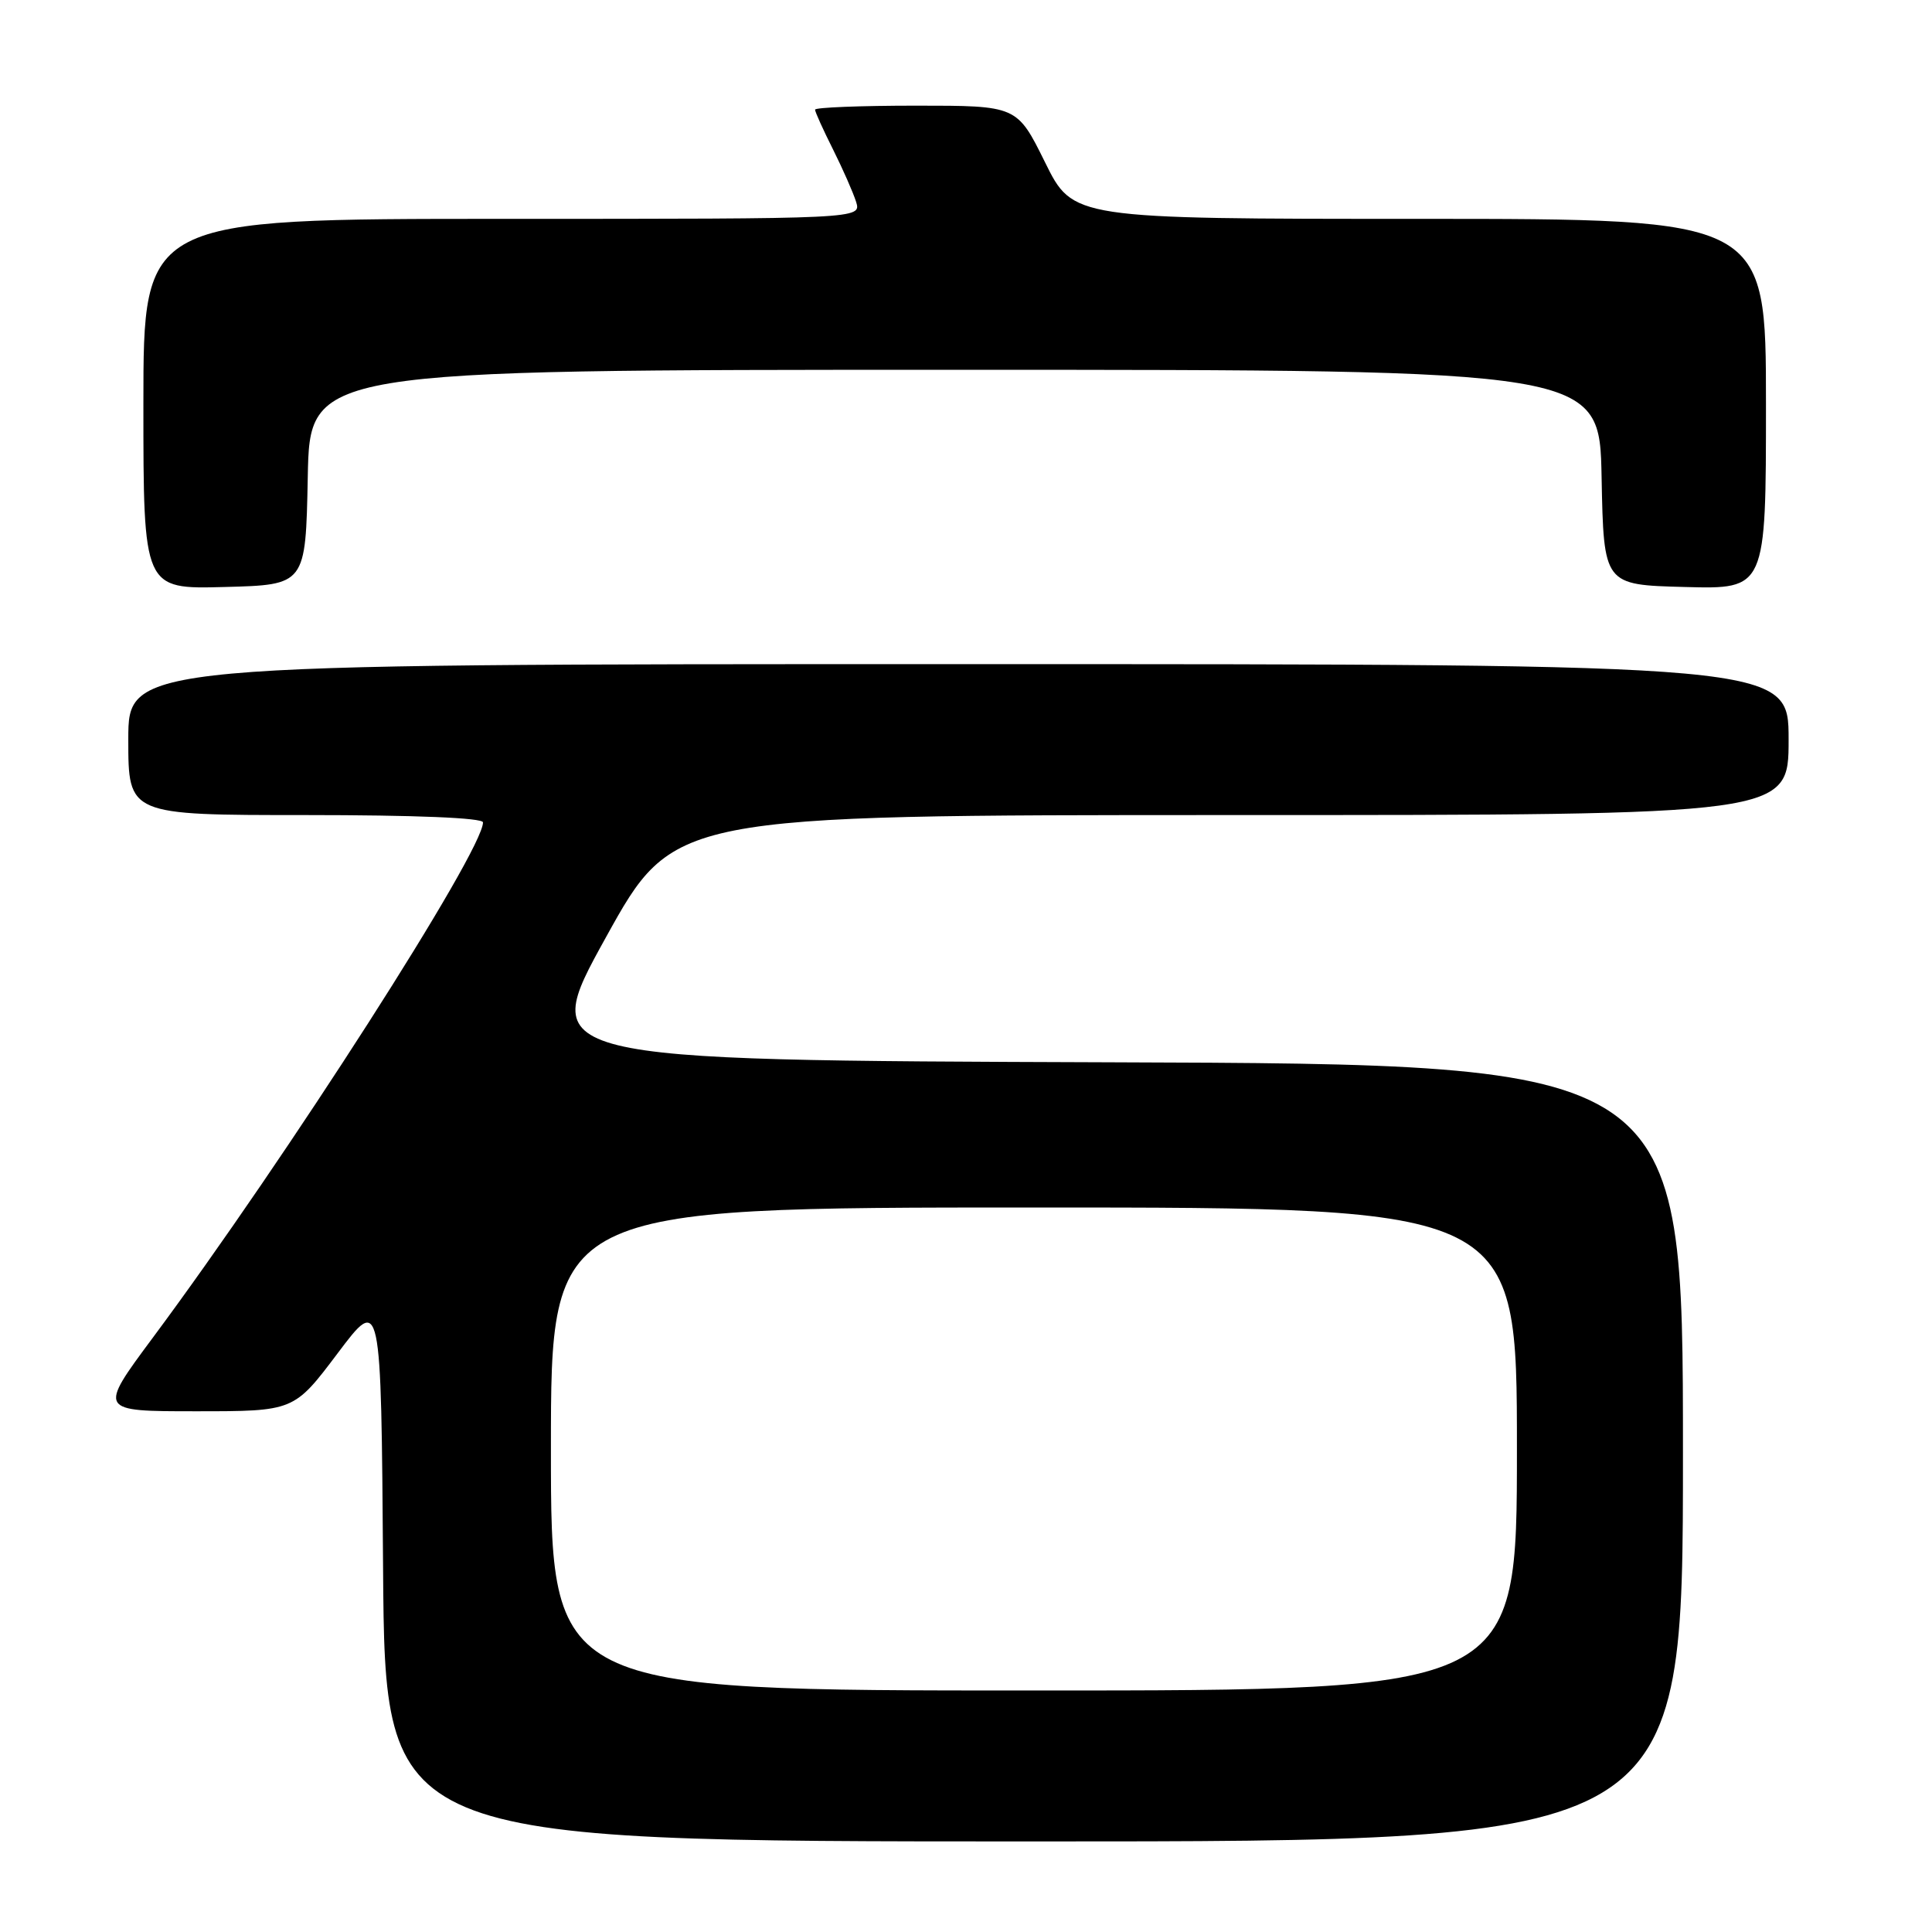 <?xml version="1.0" encoding="UTF-8" standalone="no"?>
<!DOCTYPE svg PUBLIC "-//W3C//DTD SVG 1.1//EN" "http://www.w3.org/Graphics/SVG/1.1/DTD/svg11.dtd" >
<svg xmlns="http://www.w3.org/2000/svg" xmlns:xlink="http://www.w3.org/1999/xlink" version="1.1" viewBox="0 0 256 256">
 <g >
 <path fill="currentColor"
d=" M 223.00 192.51 C 223.00 141.01 223.00 141.01 147.13 140.76 C 71.27 140.50 71.27 140.50 80.26 124.25 C 89.25 108.00 89.25 108.00 163.12 108.00 C 237.00 108.00 237.00 108.00 237.00 98.00 C 237.00 88.00 237.00 88.00 127.00 88.00 C 17.00 88.00 17.00 88.00 17.00 98.00 C 17.00 108.00 17.00 108.00 40.50 108.00 C 55.04 108.00 64.00 108.37 64.00 108.97 C 64.00 112.78 38.03 153.32 20.25 177.25 C 13.01 187.00 13.01 187.00 25.98 187.00 C 38.95 187.00 38.95 187.00 44.73 179.33 C 50.50 171.66 50.50 171.66 50.76 207.83 C 51.02 244.00 51.02 244.00 137.01 244.00 C 223.00 244.00 223.00 244.00 223.00 192.51 Z  M 40.78 63.25 C 41.05 49.00 41.05 49.00 126.50 49.00 C 211.95 49.00 211.95 49.00 212.22 63.25 C 212.50 77.50 212.50 77.50 223.25 77.78 C 234.00 78.07 234.00 78.07 234.00 53.53 C 234.00 29.00 234.00 29.00 188.09 29.00 C 142.17 29.00 142.17 29.00 138.47 21.50 C 134.76 14.00 134.76 14.00 121.38 14.00 C 114.02 14.00 108.00 14.24 108.00 14.53 C 108.00 14.83 109.07 17.19 110.37 19.78 C 111.67 22.38 113.05 25.51 113.44 26.75 C 114.13 29.00 114.13 29.00 66.57 29.00 C 19.00 29.00 19.00 29.00 19.00 53.53 C 19.00 78.07 19.00 78.07 29.75 77.78 C 40.50 77.50 40.50 77.50 40.78 63.25 Z  M 73.00 192.00 C 73.00 160.00 73.00 160.00 137.00 160.00 C 201.00 160.00 201.00 160.00 201.00 192.00 C 201.00 224.00 201.00 224.00 137.00 224.00 C 73.00 224.00 73.00 224.00 73.00 192.00 Z "/>
</g>
</svg>